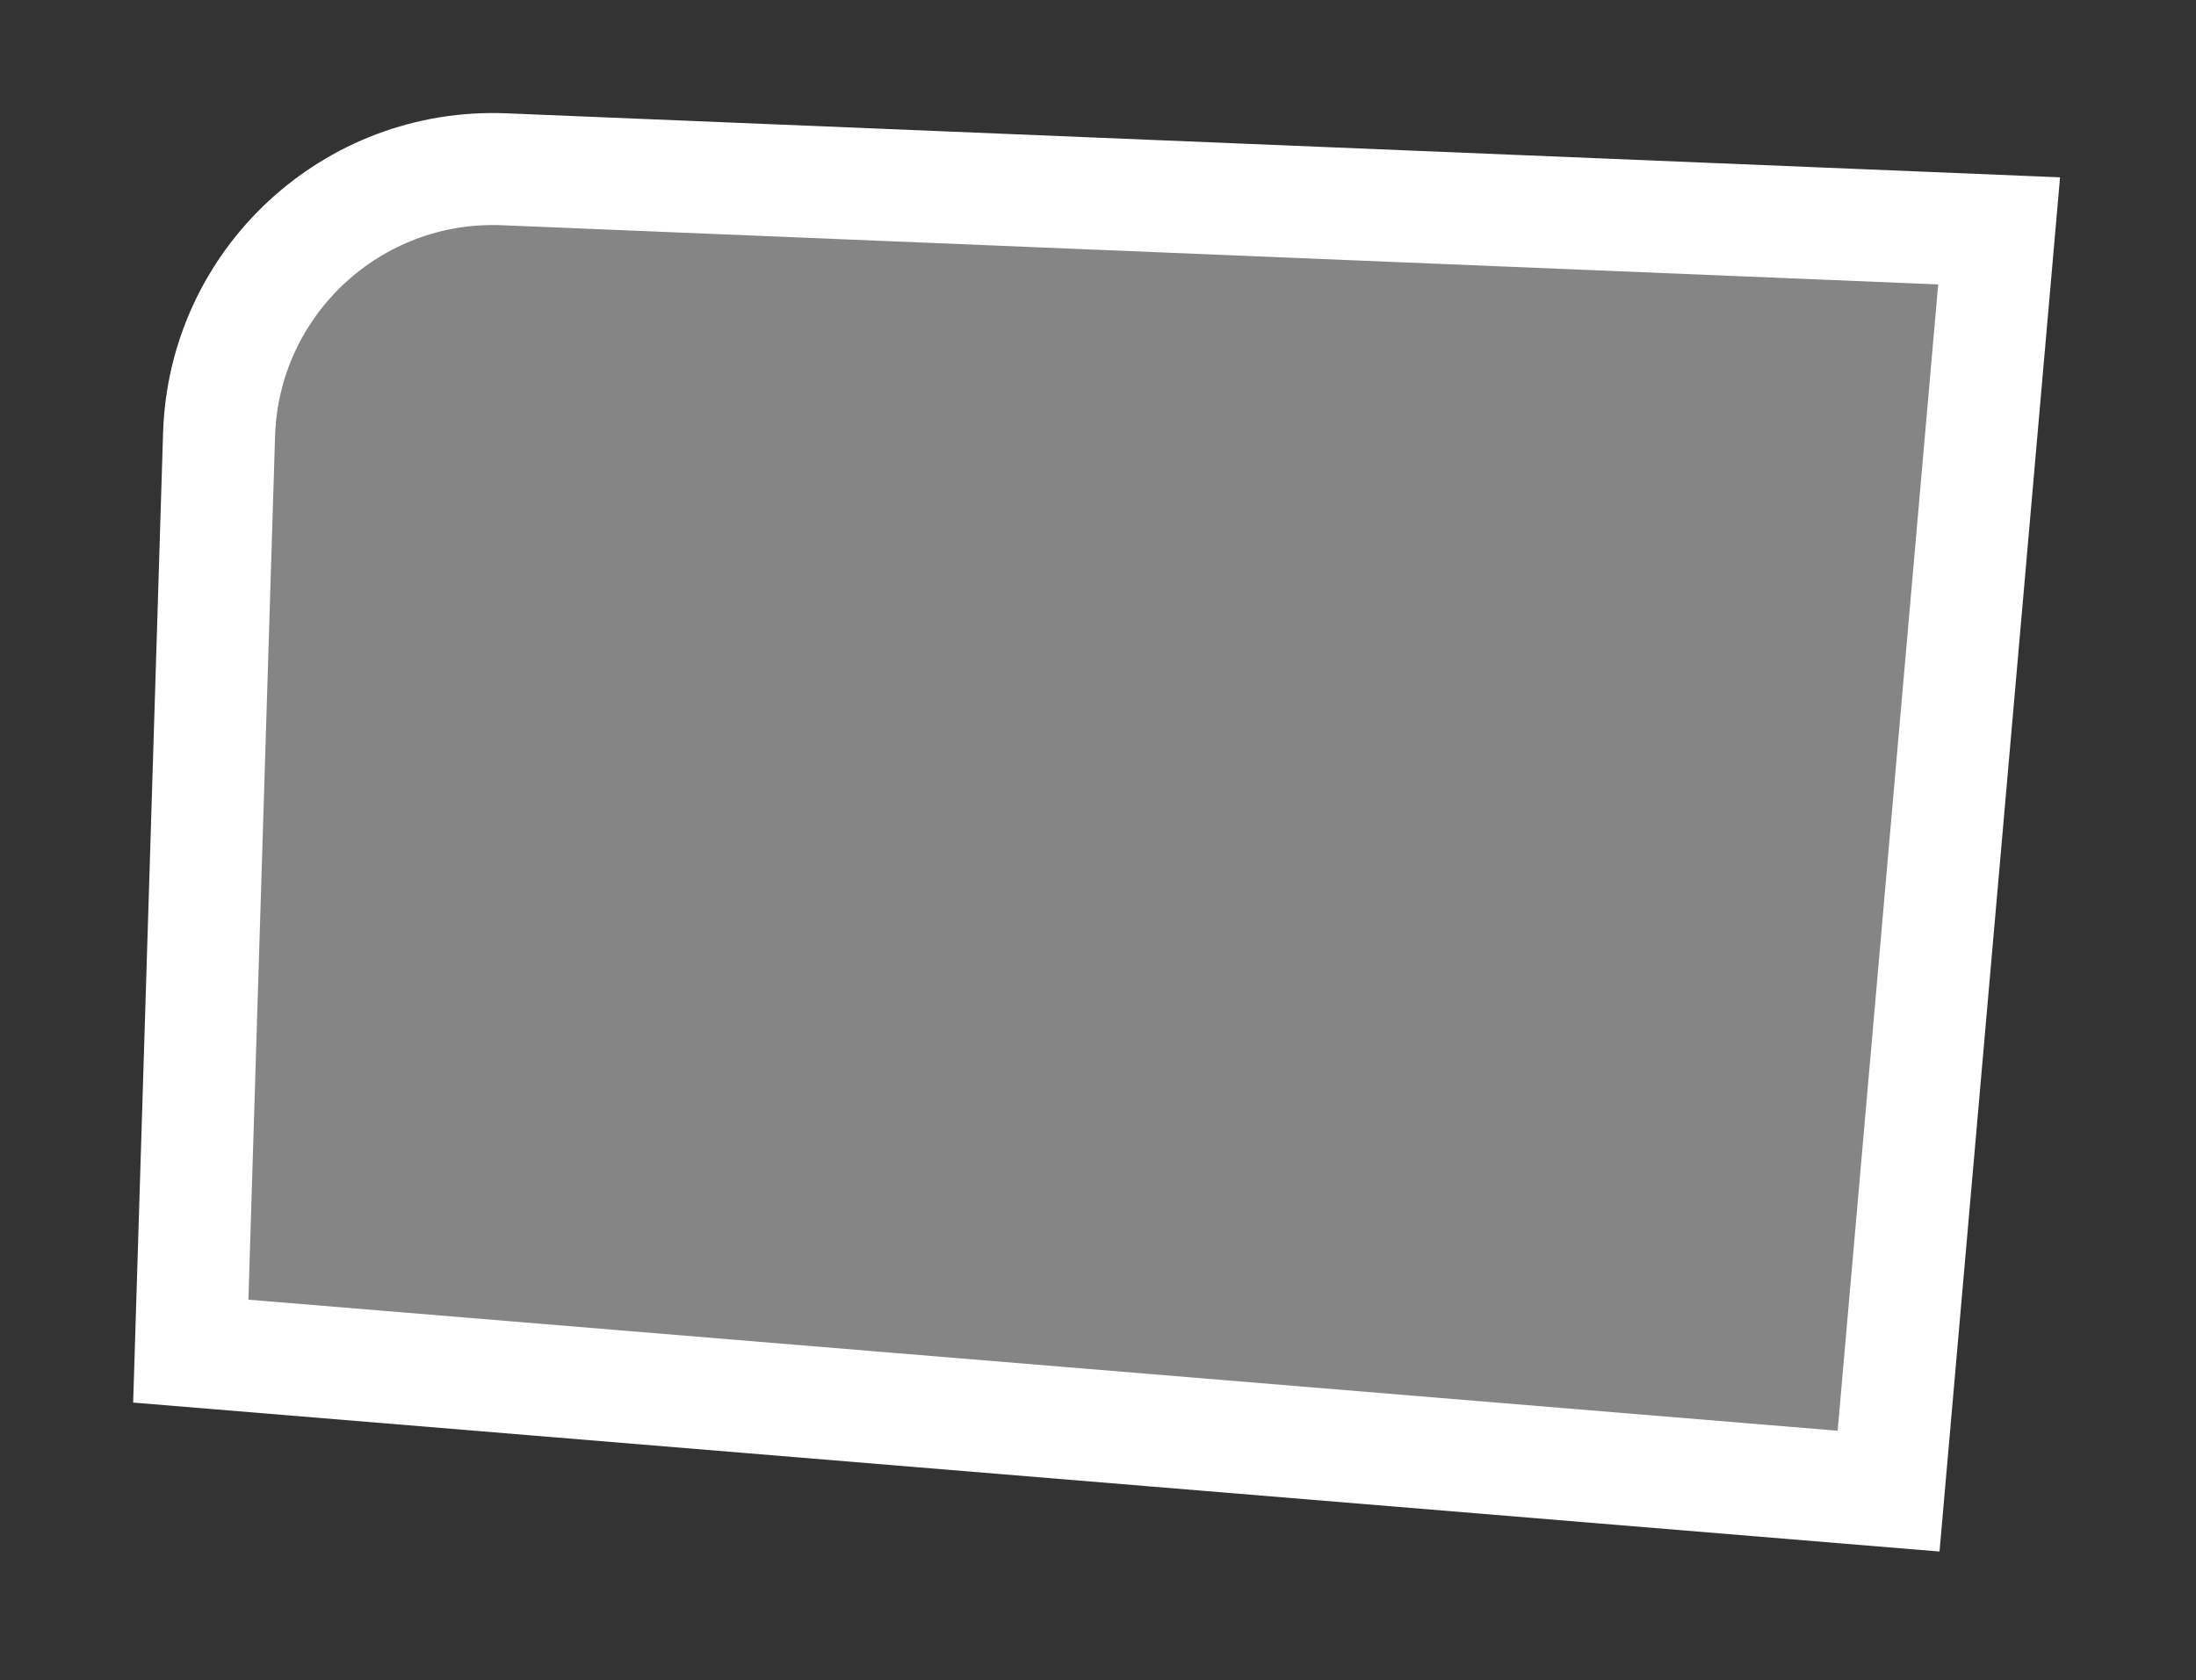 <svg width="98" height="75" viewBox="0 0 98 75" fill="none" xmlns="http://www.w3.org/2000/svg">
<rect x="0" y="0" width="98" height="75" fill="#333333" stroke="none"/>
<path d="M89.214 10.305L84.281 66.559L8.514 60.31L9.776 19.401C9.986 12.599 15.707 7.275 22.507 7.556L89.214 10.305Z" fill="white" fill-opacity="0.4" stroke="white" stroke-width="5"/>
</svg>
